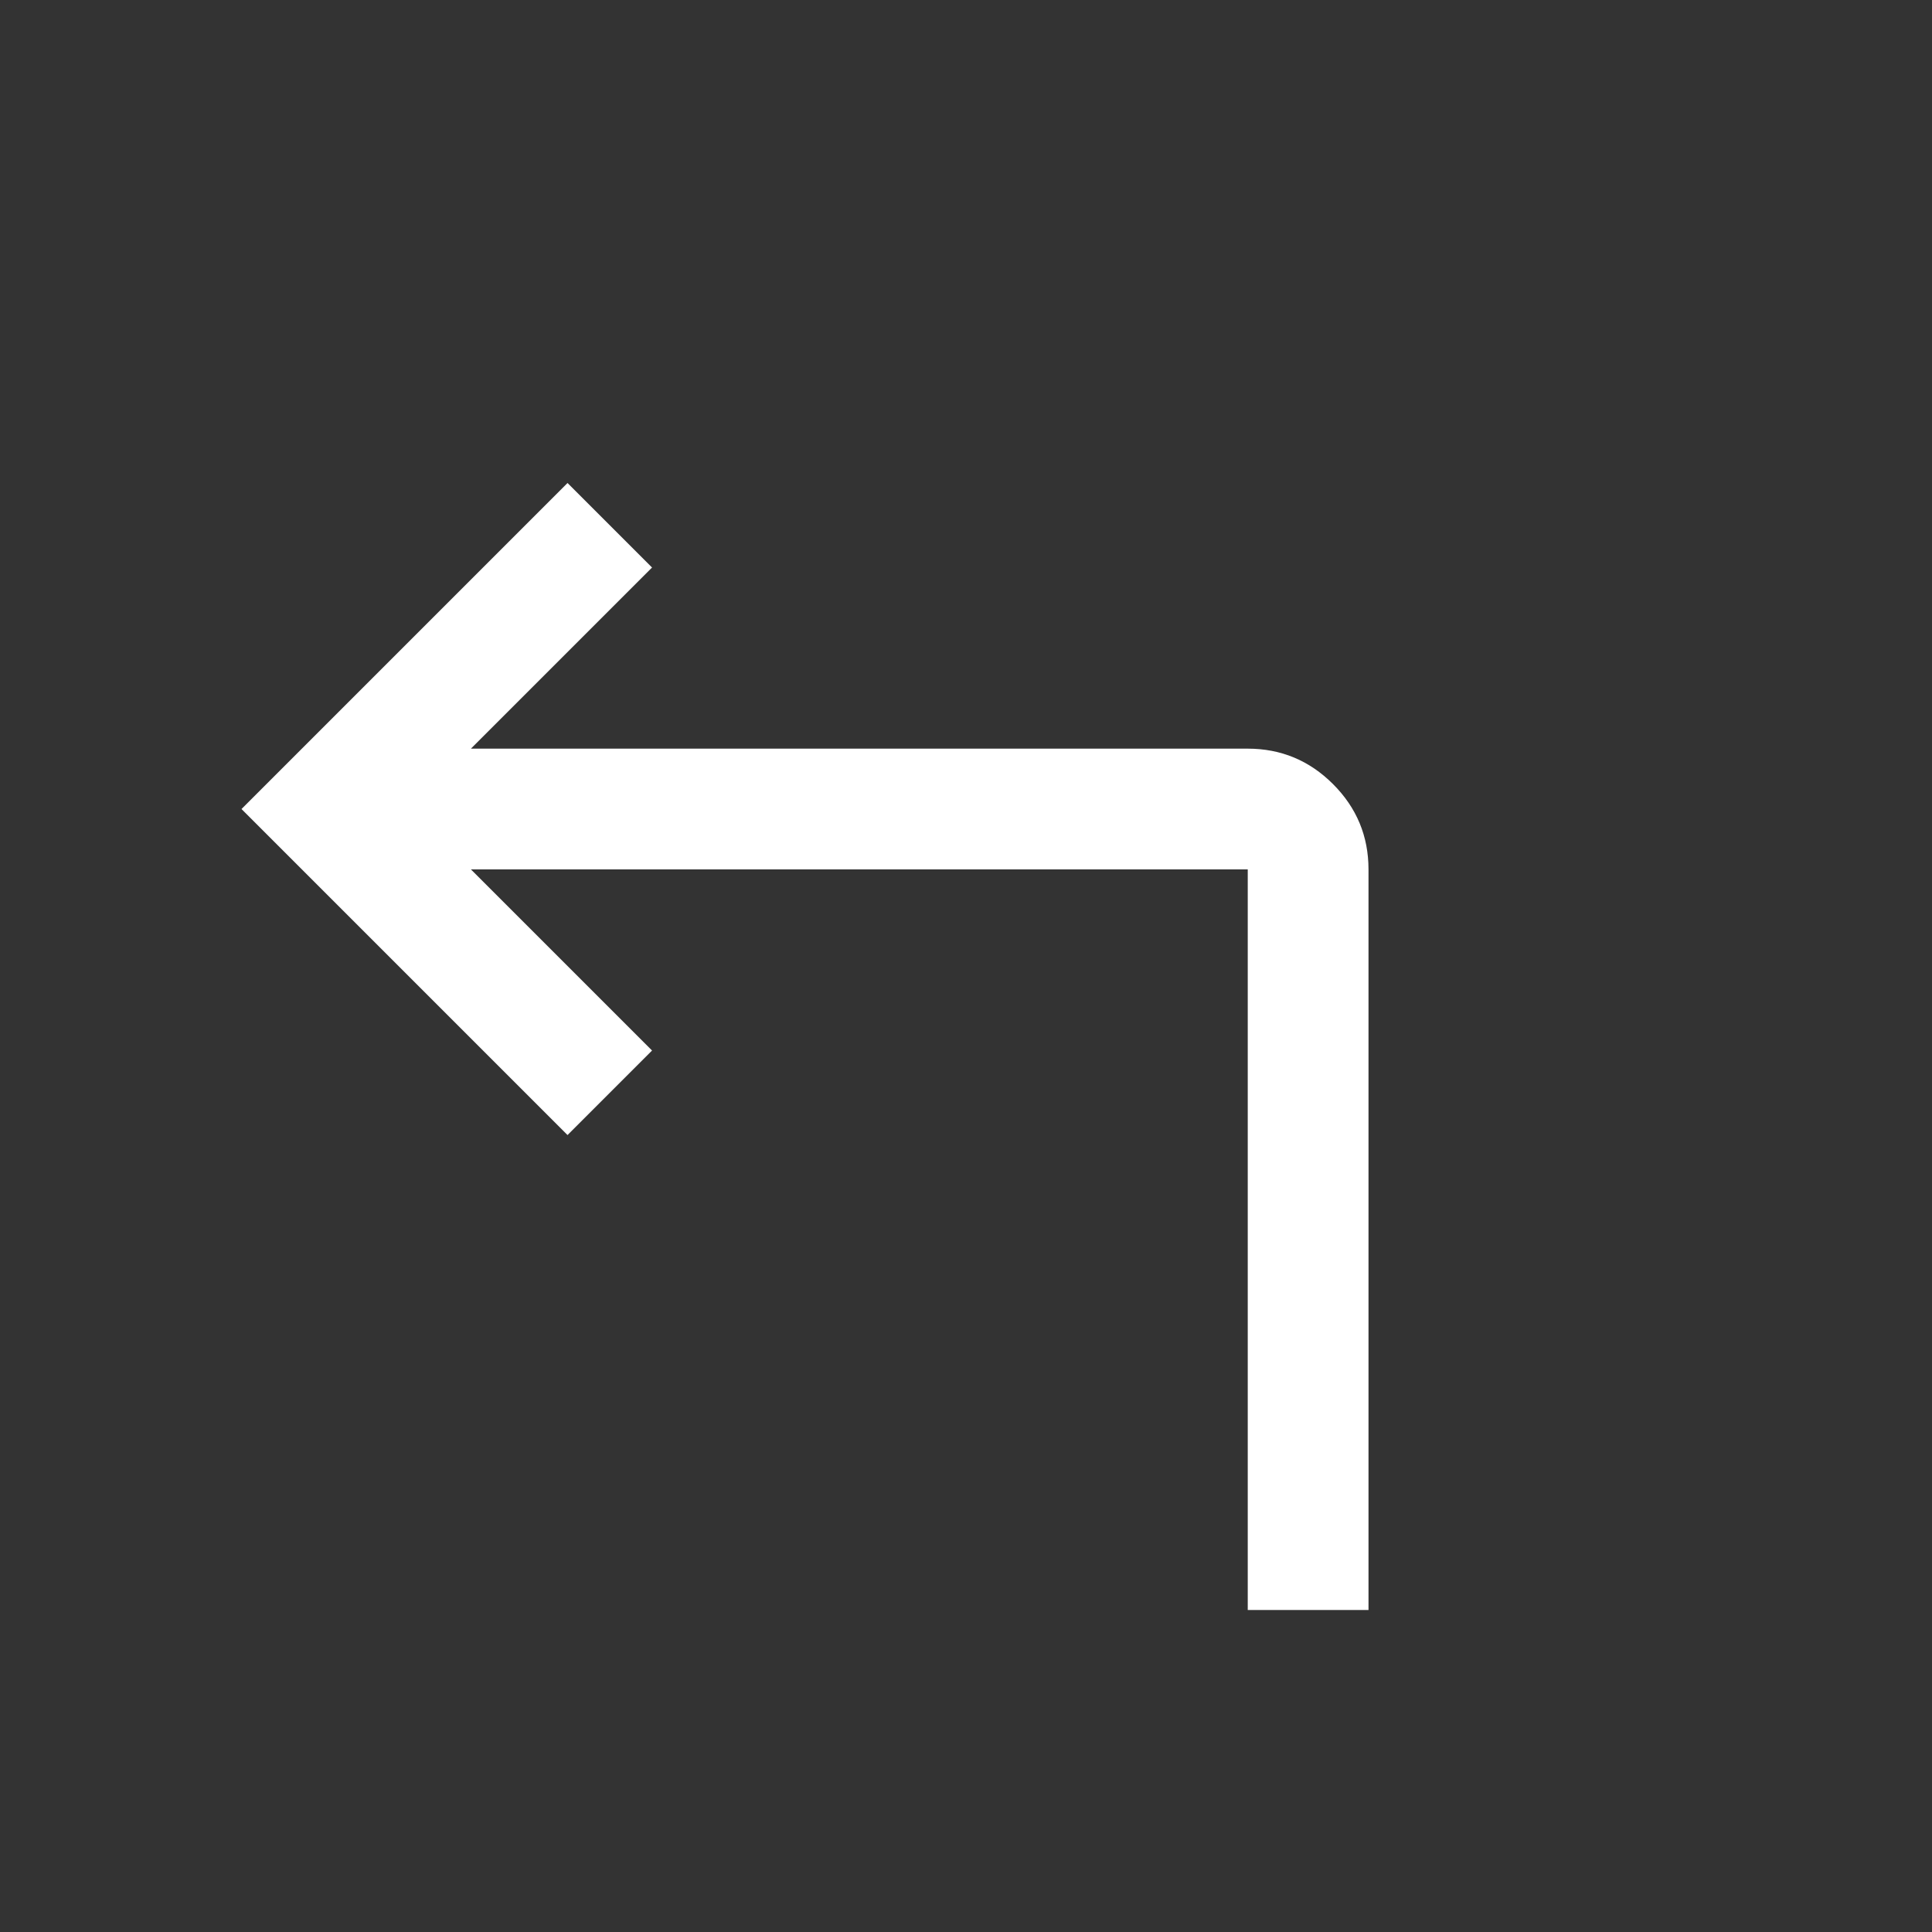 <svg xmlns="http://www.w3.org/2000/svg" height="48px" viewBox="0 -960 960 960" width="48px" fill="#FFFFFF"><rect x="0" y="-960" width="960" height="960" fill="#333333" stroke="none"/><path d="M620-160v-368H234l90 90-42 42-162-162 162-162 42 42-90 90h386q24.75 0 42.38 17.62Q680-552.75 680-528v368h-60Z"/></svg>